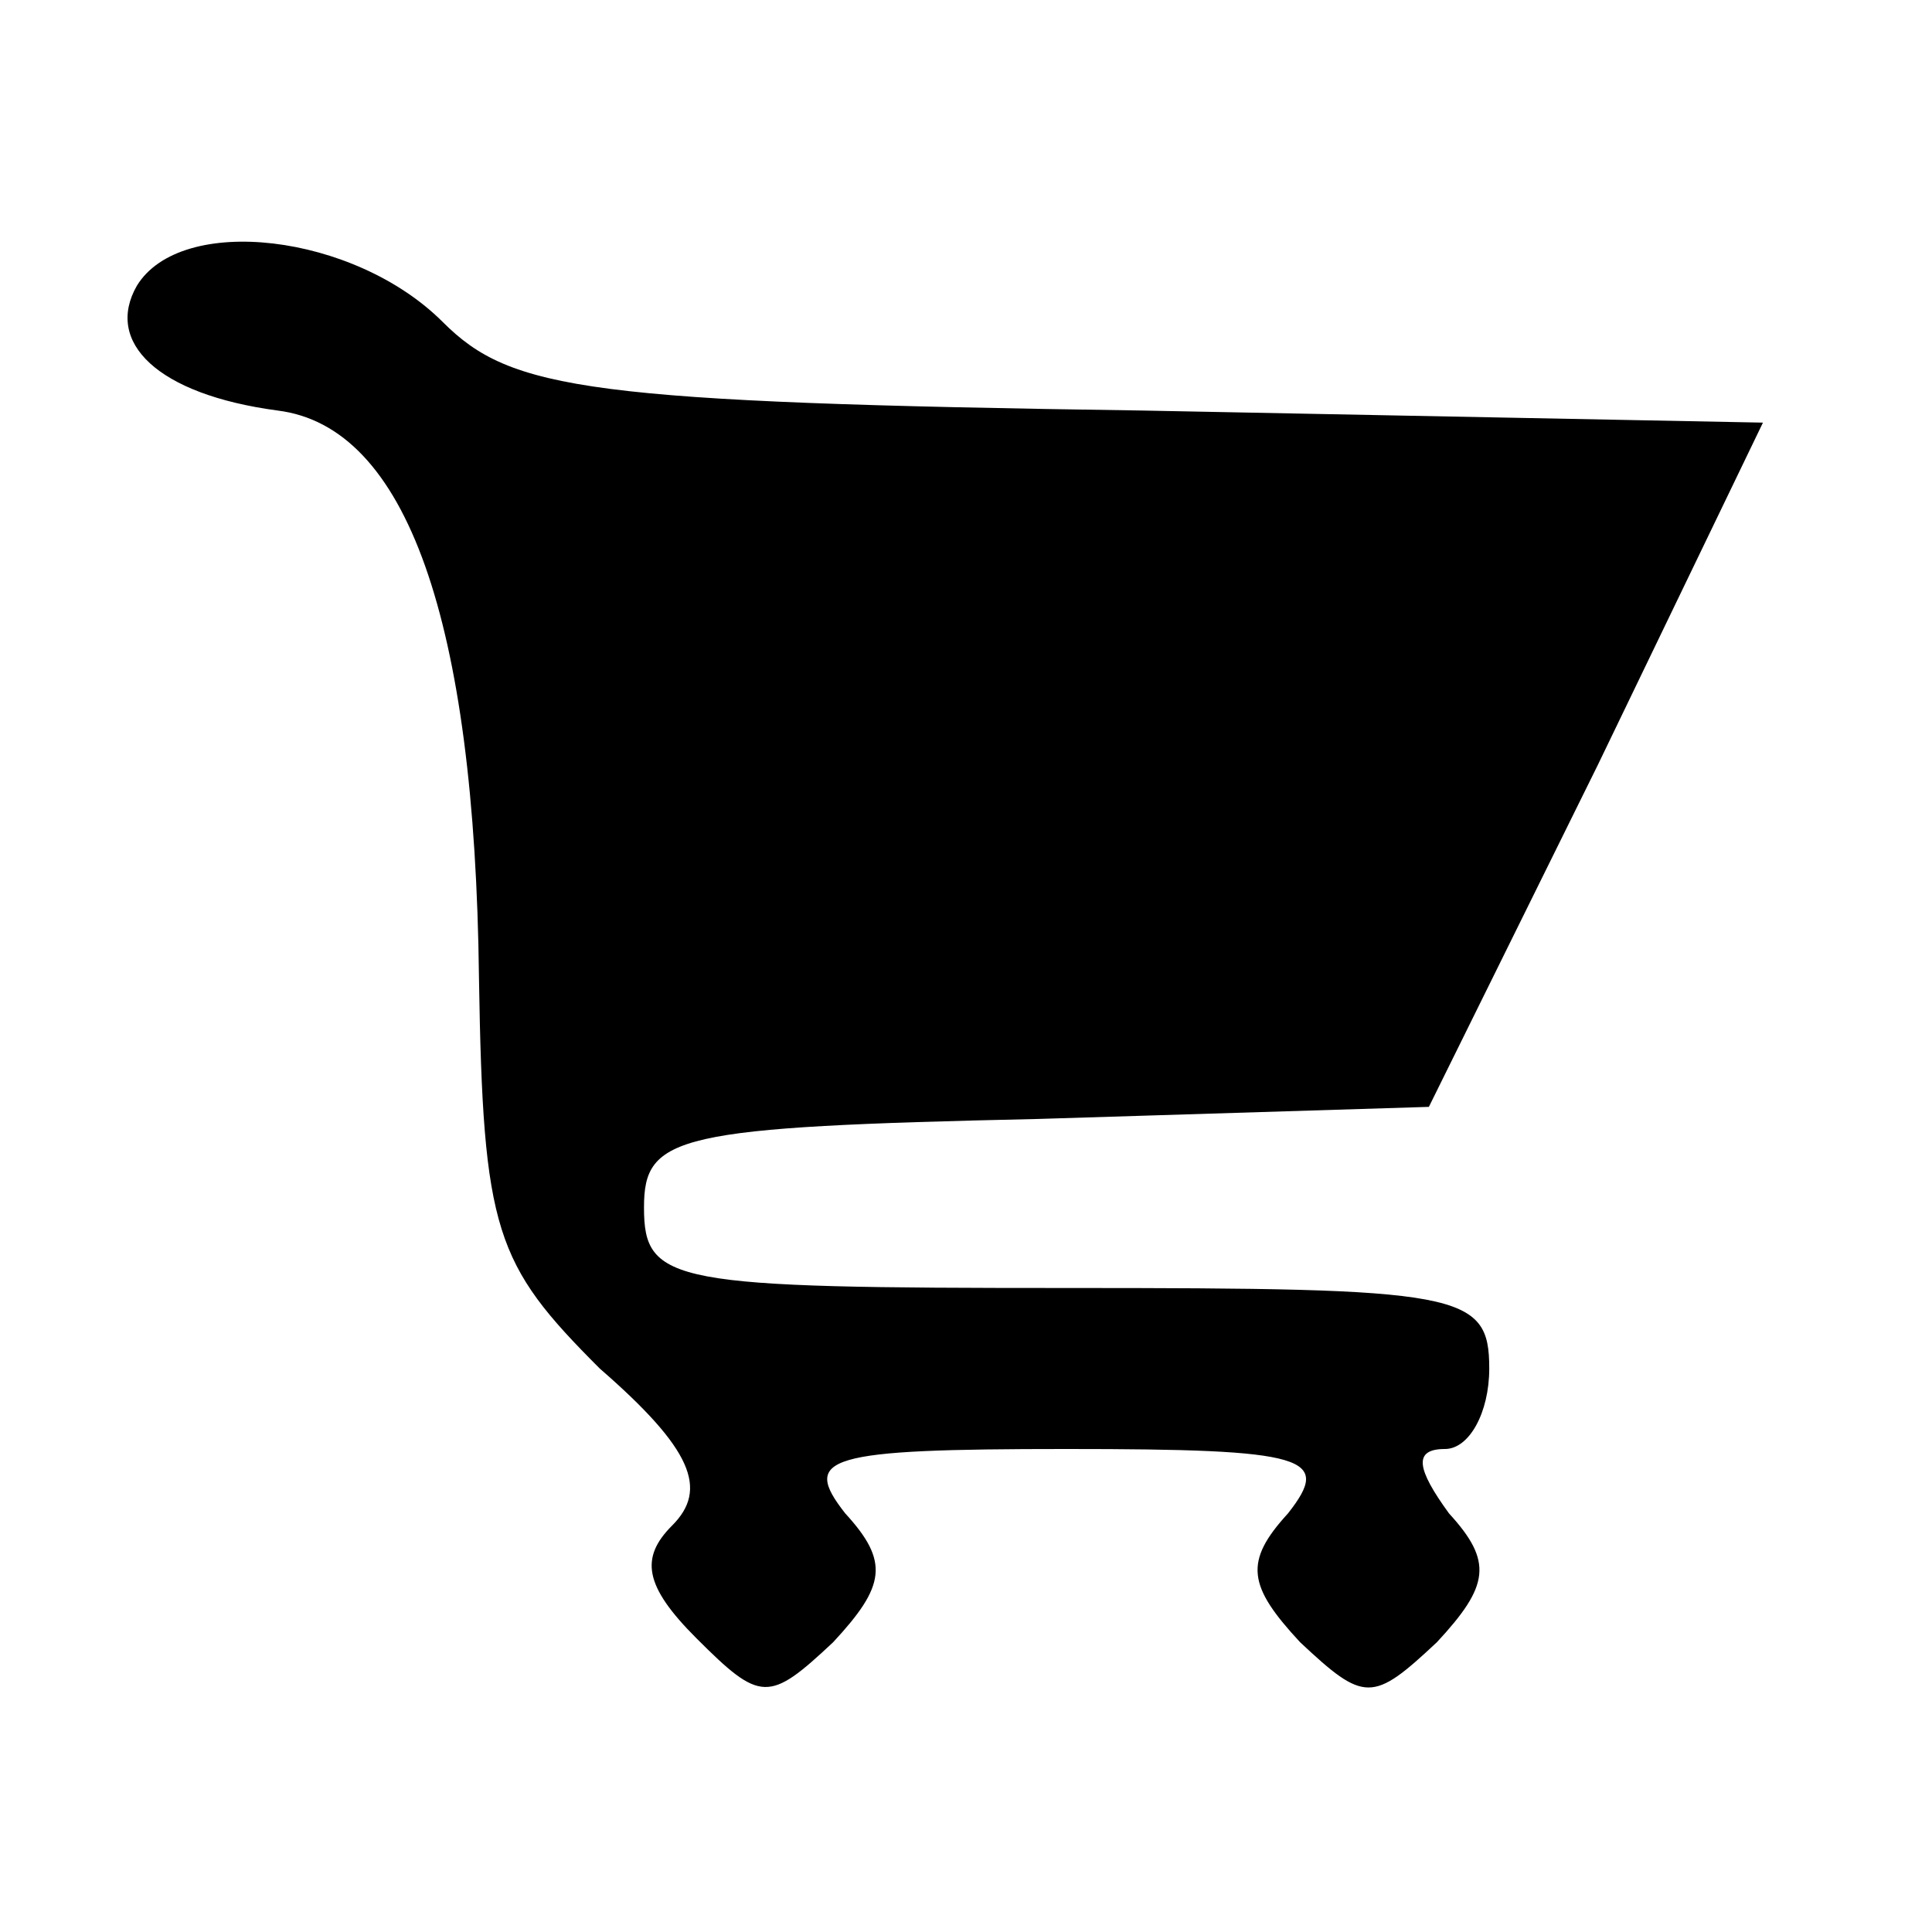<?xml version="1.0" standalone="no"?>
<!DOCTYPE svg PUBLIC "-//W3C//DTD SVG 20010904//EN"
 "http://www.w3.org/TR/2001/REC-SVG-20010904/DTD/svg10.dtd">
<svg version="1.0" xmlns="http://www.w3.org/2000/svg"
 width="48pt" height="48pt" viewBox="0 0 48 48"
 preserveAspectRatio="xMidYMid meet">

<g transform="translate(0,48) scale(0.1,-0.1)"
fill="#000000" stroke="none">
<path d="M34 409 c-8 -14 5 -27 35 -31 32 -4 49 -52 50 -141 1 -63 4 -71 30
-97 23 -20 27 -30 18 -39 -8 -8 -7 -15 6 -28 16 -16 18 -16 34 -1 13 14 14 20
3 32 -11 14 -5 16 55 16 60 0 66 -2 55 -16 -11 -12 -10 -18 3 -32 16 -15 18
-15 34 0 13 14 14 20 3 32 -8 11 -9 16 -1 16 6 0 11 9 11 20 0 19 -7 20 -105
20 -98 0 -105 1 -105 20 0 18 8 20 98 22 l97 3 42 85 41 85 -154 3 c-138 2
-157 5 -174 22 -22 22 -65 27 -76 9z"/>
</g>
</svg>
